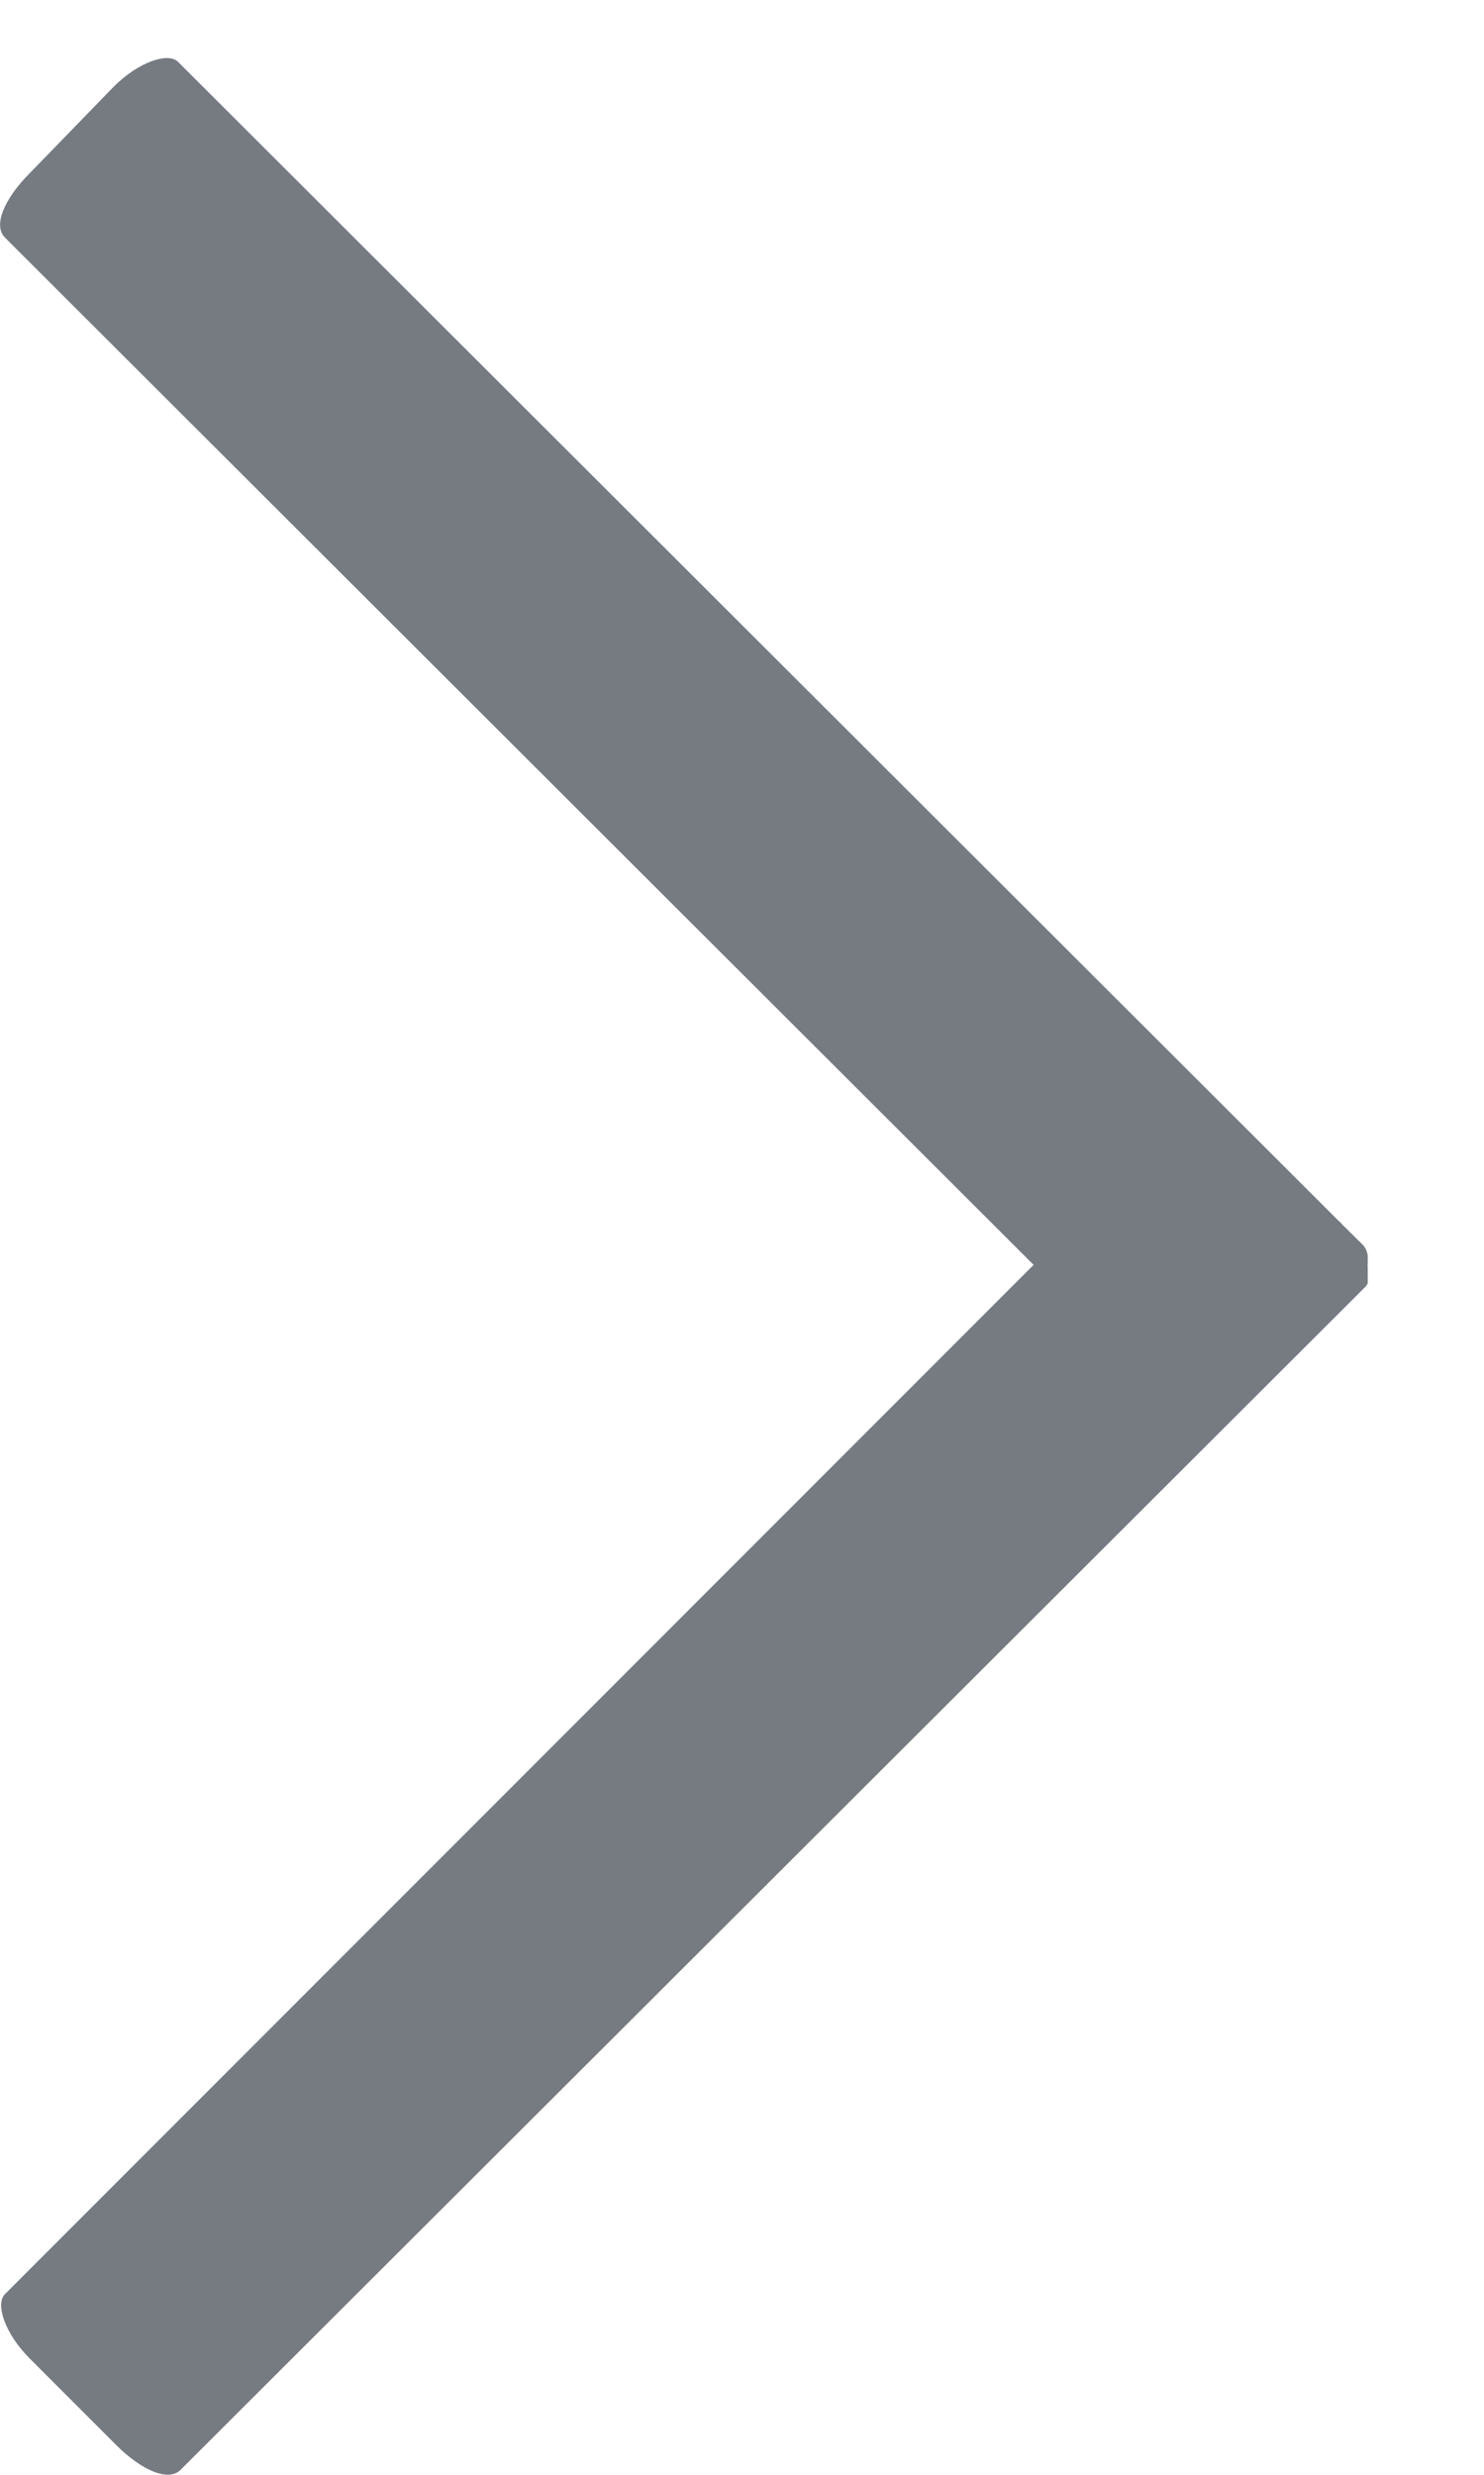 <svg width="6" height="10" viewBox="0 0 6 10" fill="none" xmlns="http://www.w3.org/2000/svg">
<g clip-path="url(#clip0)">
<path fill-rule="evenodd" clip-rule="evenodd" d="M0.47 9.88C0.57 9.98 0.68 10.03 0.73 9.98L5.52 5.2C5.537 5.183 5.539 5.152 5.529 5.114C5.535 5.08 5.529 5.05 5.51 5.03L5.428 4.949C5.425 4.946 5.423 4.943 5.42 4.94L5.412 4.933L0.72 0.25C0.68 0.21 0.56 0.25 0.46 0.35L0.12 0.7C0.02 0.8 -0.03 0.91 0.02 0.96L4.179 5.111L0.02 9.27C-0.02 9.31 0.02 9.43 0.12 9.53L0.47 9.88Z" fill="#3C444D" fill-opacity="0.7"/>
</g>
<defs>
<clipPath id="clip0">
<rect width="5.53" height="9.77" fill="white" transform="translate(5.53 10) rotate(180)"/>
</clipPath>
</defs>
</svg>
